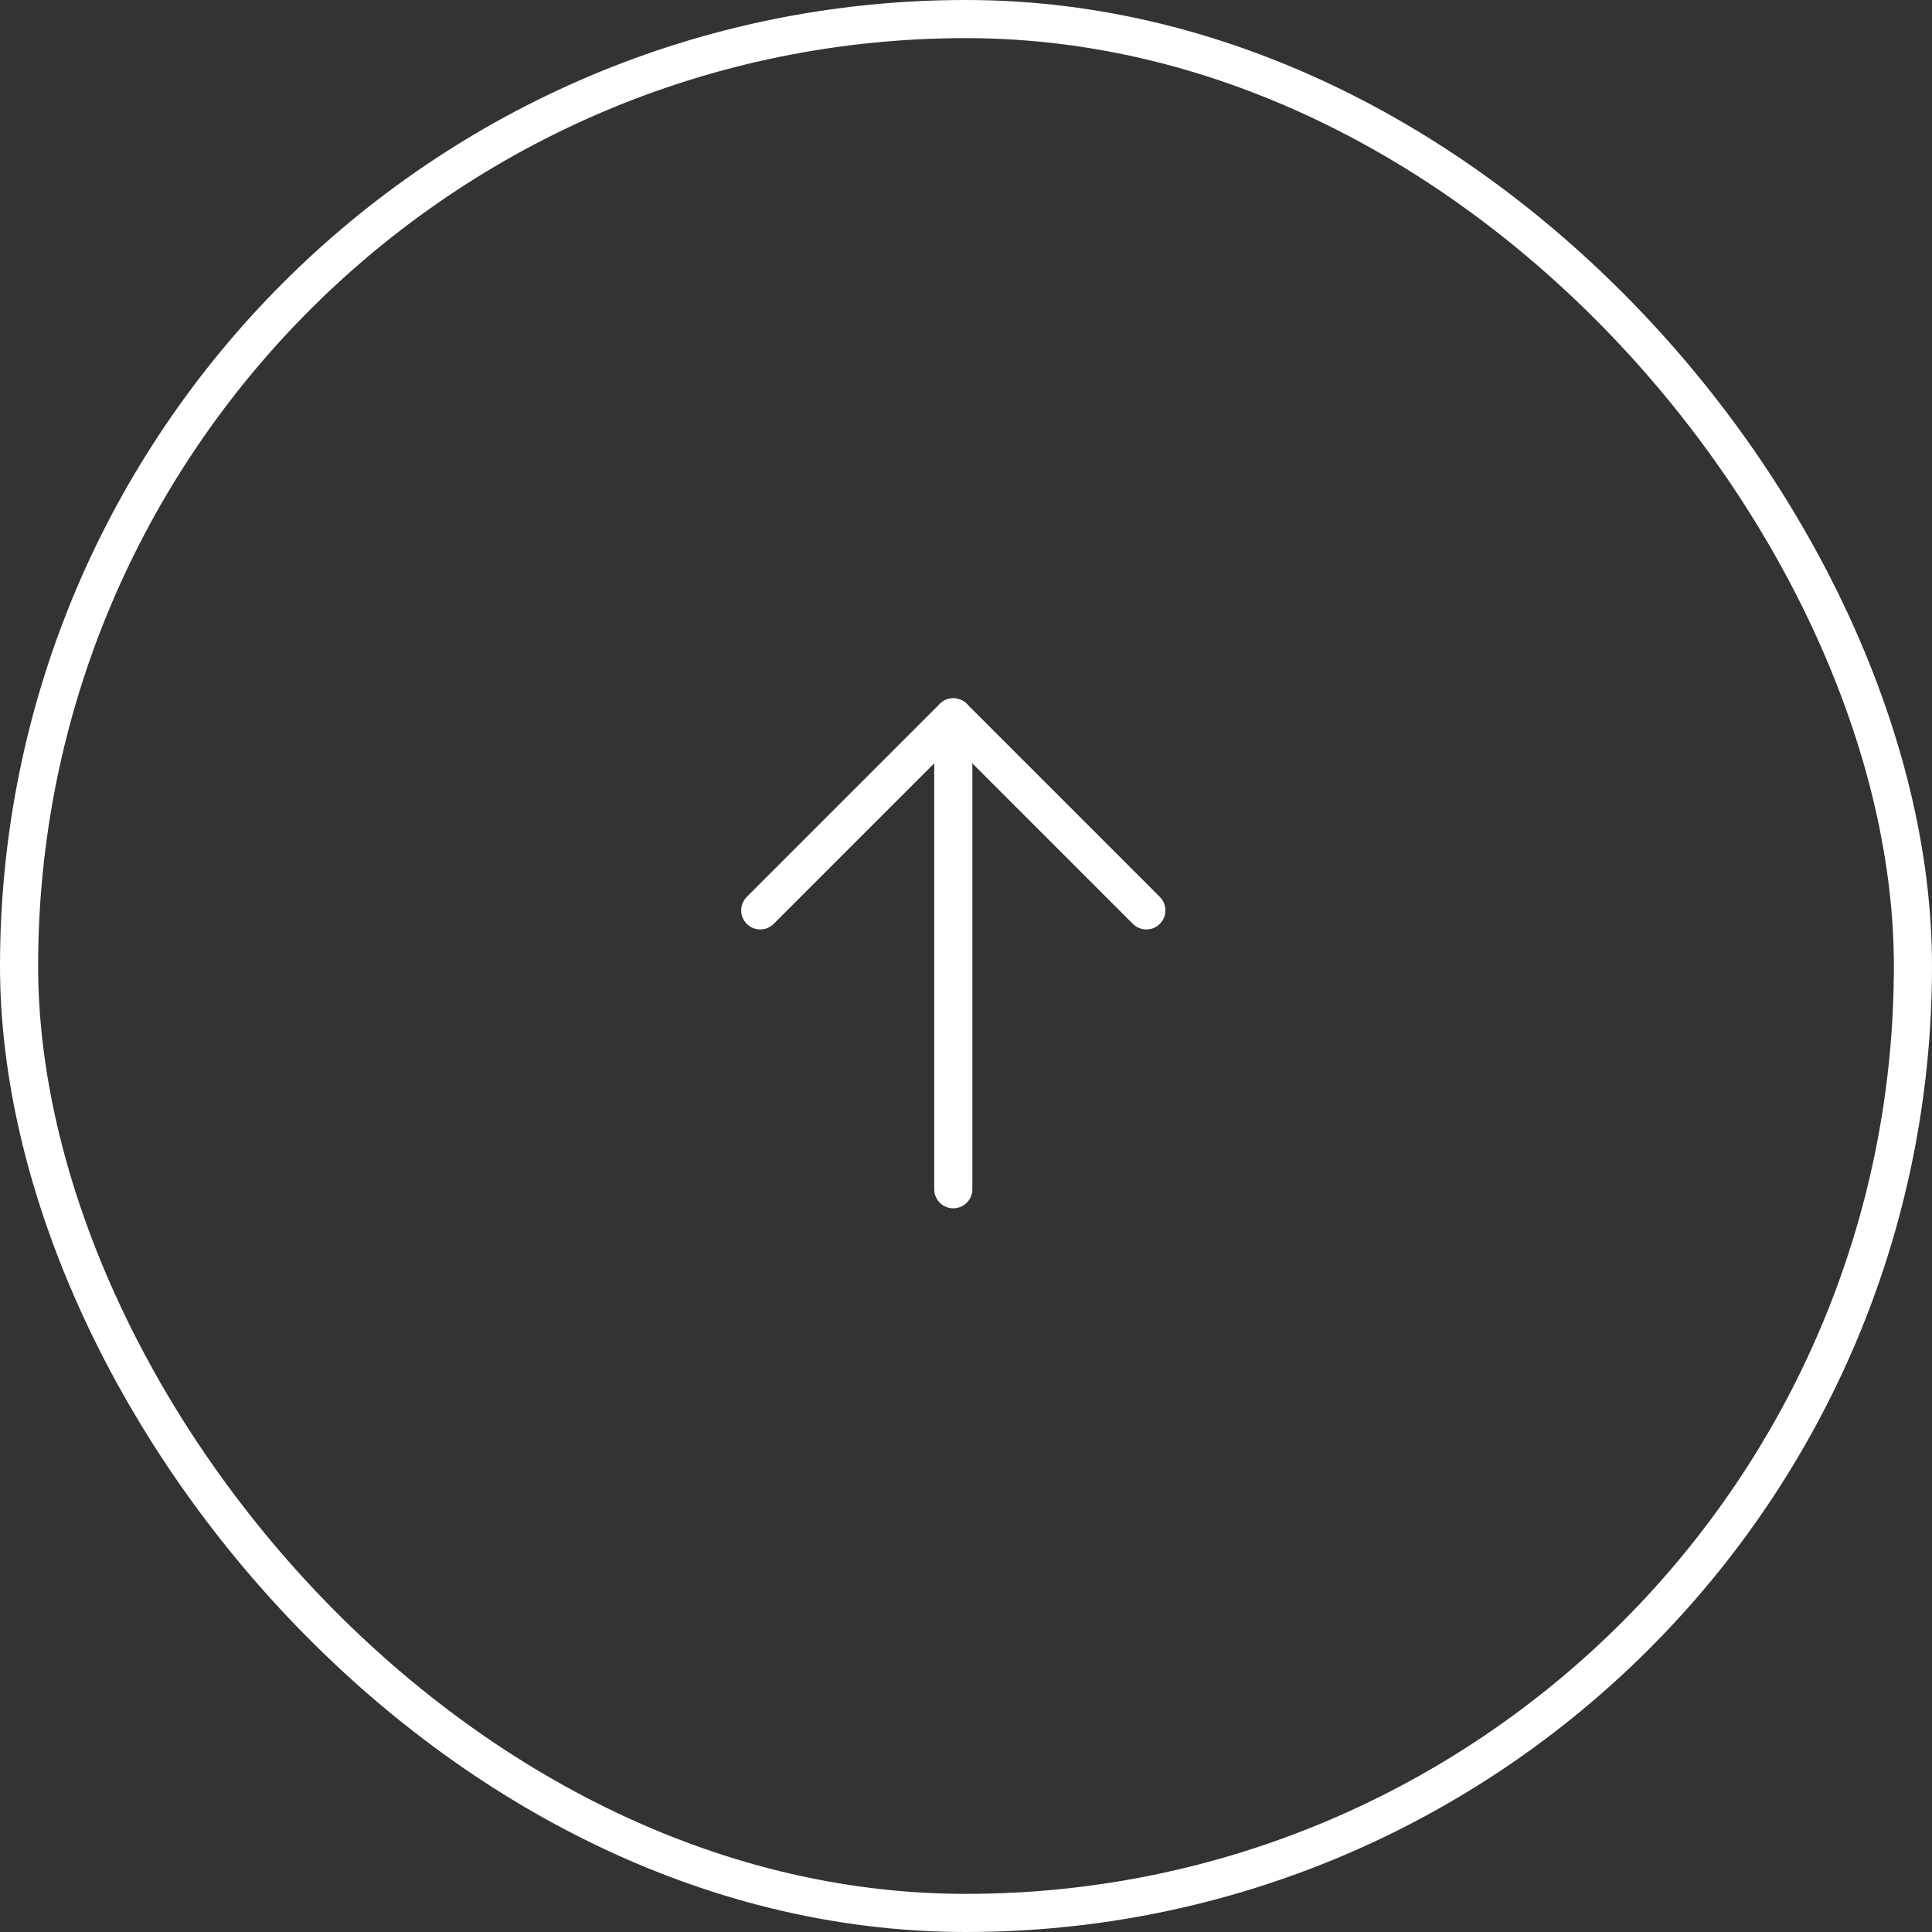 <svg width="38" height="38" viewBox="0 0 38 38" fill="none" xmlns="http://www.w3.org/2000/svg">
<rect x="0" y="0" width="38" height="38" fill="#333333" stroke="none"/>
<rect x="0.375" y="0.375" width="37.25" height="37.25" rx="18.625" stroke="white" stroke-width="0.75"/>
<path d="M18.75 23.391L18.75 14.109" stroke="white" stroke-width="0.75" stroke-linecap="round" stroke-linejoin="round"/>
<path d="M14.953 17.906L18.75 14.109L22.547 17.906" stroke="white" stroke-width="0.75" stroke-linecap="round" stroke-linejoin="round"/>
</svg>
